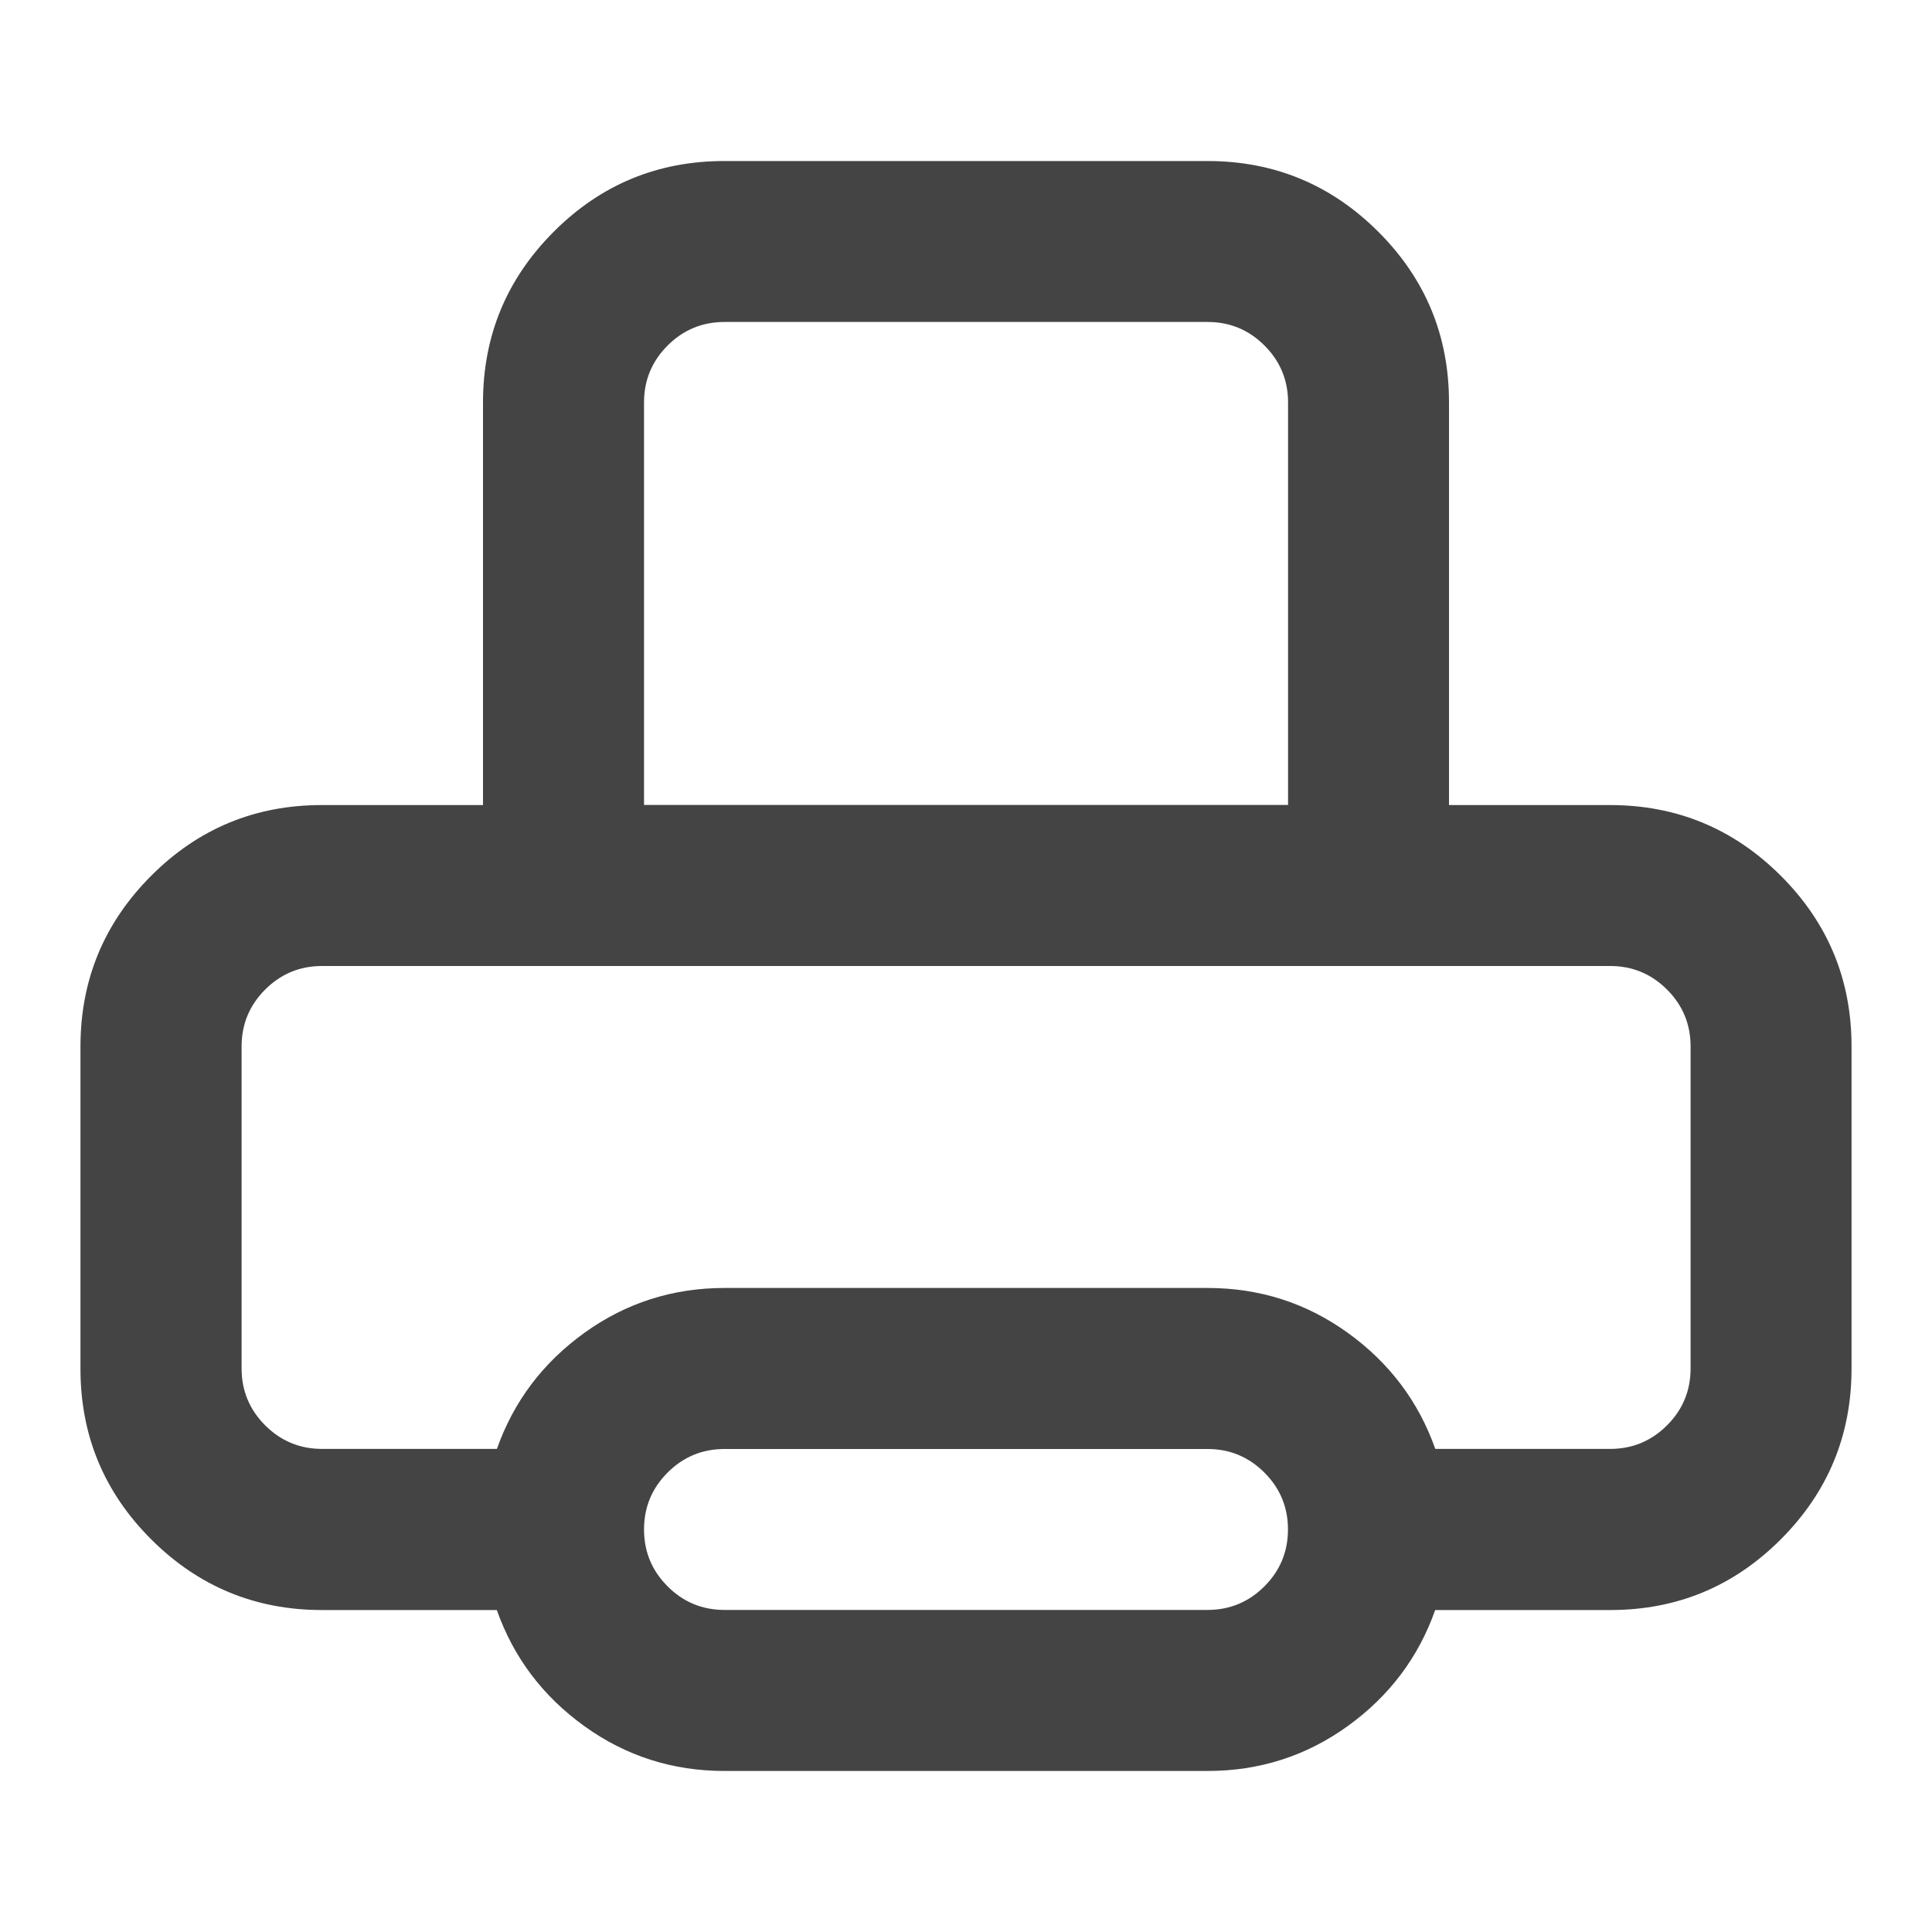 <?xml version="1.0" encoding="utf-8"?>
<!-- Generated by IcoMoon.io -->
<!DOCTYPE svg PUBLIC "-//W3C//DTD SVG 1.1//EN" "http://www.w3.org/Graphics/SVG/1.1/DTD/svg11.dtd">
<svg version="1.1" xmlns="http://www.w3.org/2000/svg" xmlns:xlink="http://www.w3.org/1999/xlink" width="20" height="20" viewBox="0 0 20 20">
<path fill="#444444" d="M7.5 1.667h5q1.035 0 1.768 0.732t0.732 1.768v4.167h1.667q1.035 0 1.768 0.732t0.732 1.768v3.333q0 1.035-0.732 1.768t-1.768 0.732h-1.81q-0.26 0.736-0.905 1.201t-1.452 0.465h-5q-0.807 0-1.452-0.465t-0.905-1.201h-1.81q-1.035 0-1.768-0.732t-0.732-1.768v-3.333q0-1.035 0.732-1.768t1.768-0.732h1.667v-4.167q0-1.035 0.732-1.768t1.768-0.732zM12.5 15h-5q-0.345 0-0.589 0.244t-0.244 0.589 0.244 0.589 0.589 0.244h5q0.345 0 0.589-0.244t0.244-0.589-0.244-0.589-0.589-0.244zM16.667 10h-13.333q-0.345 0-0.589 0.244t-0.244 0.589v3.333q0 0.345 0.244 0.589t0.589 0.244h1.81q0.26-0.736 0.905-1.201t1.452-0.465h5q0.807 0 1.452 0.465t0.905 1.201h1.81q0.345 0 0.589-0.244t0.244-0.589v-3.333q0-0.345-0.244-0.589t-0.589-0.244zM12.5 3.333h-5q-0.345 0-0.589 0.244t-0.244 0.589v4.167h6.667v-4.167q0-0.345-0.244-0.589t-0.589-0.244z"></path>
</svg>
